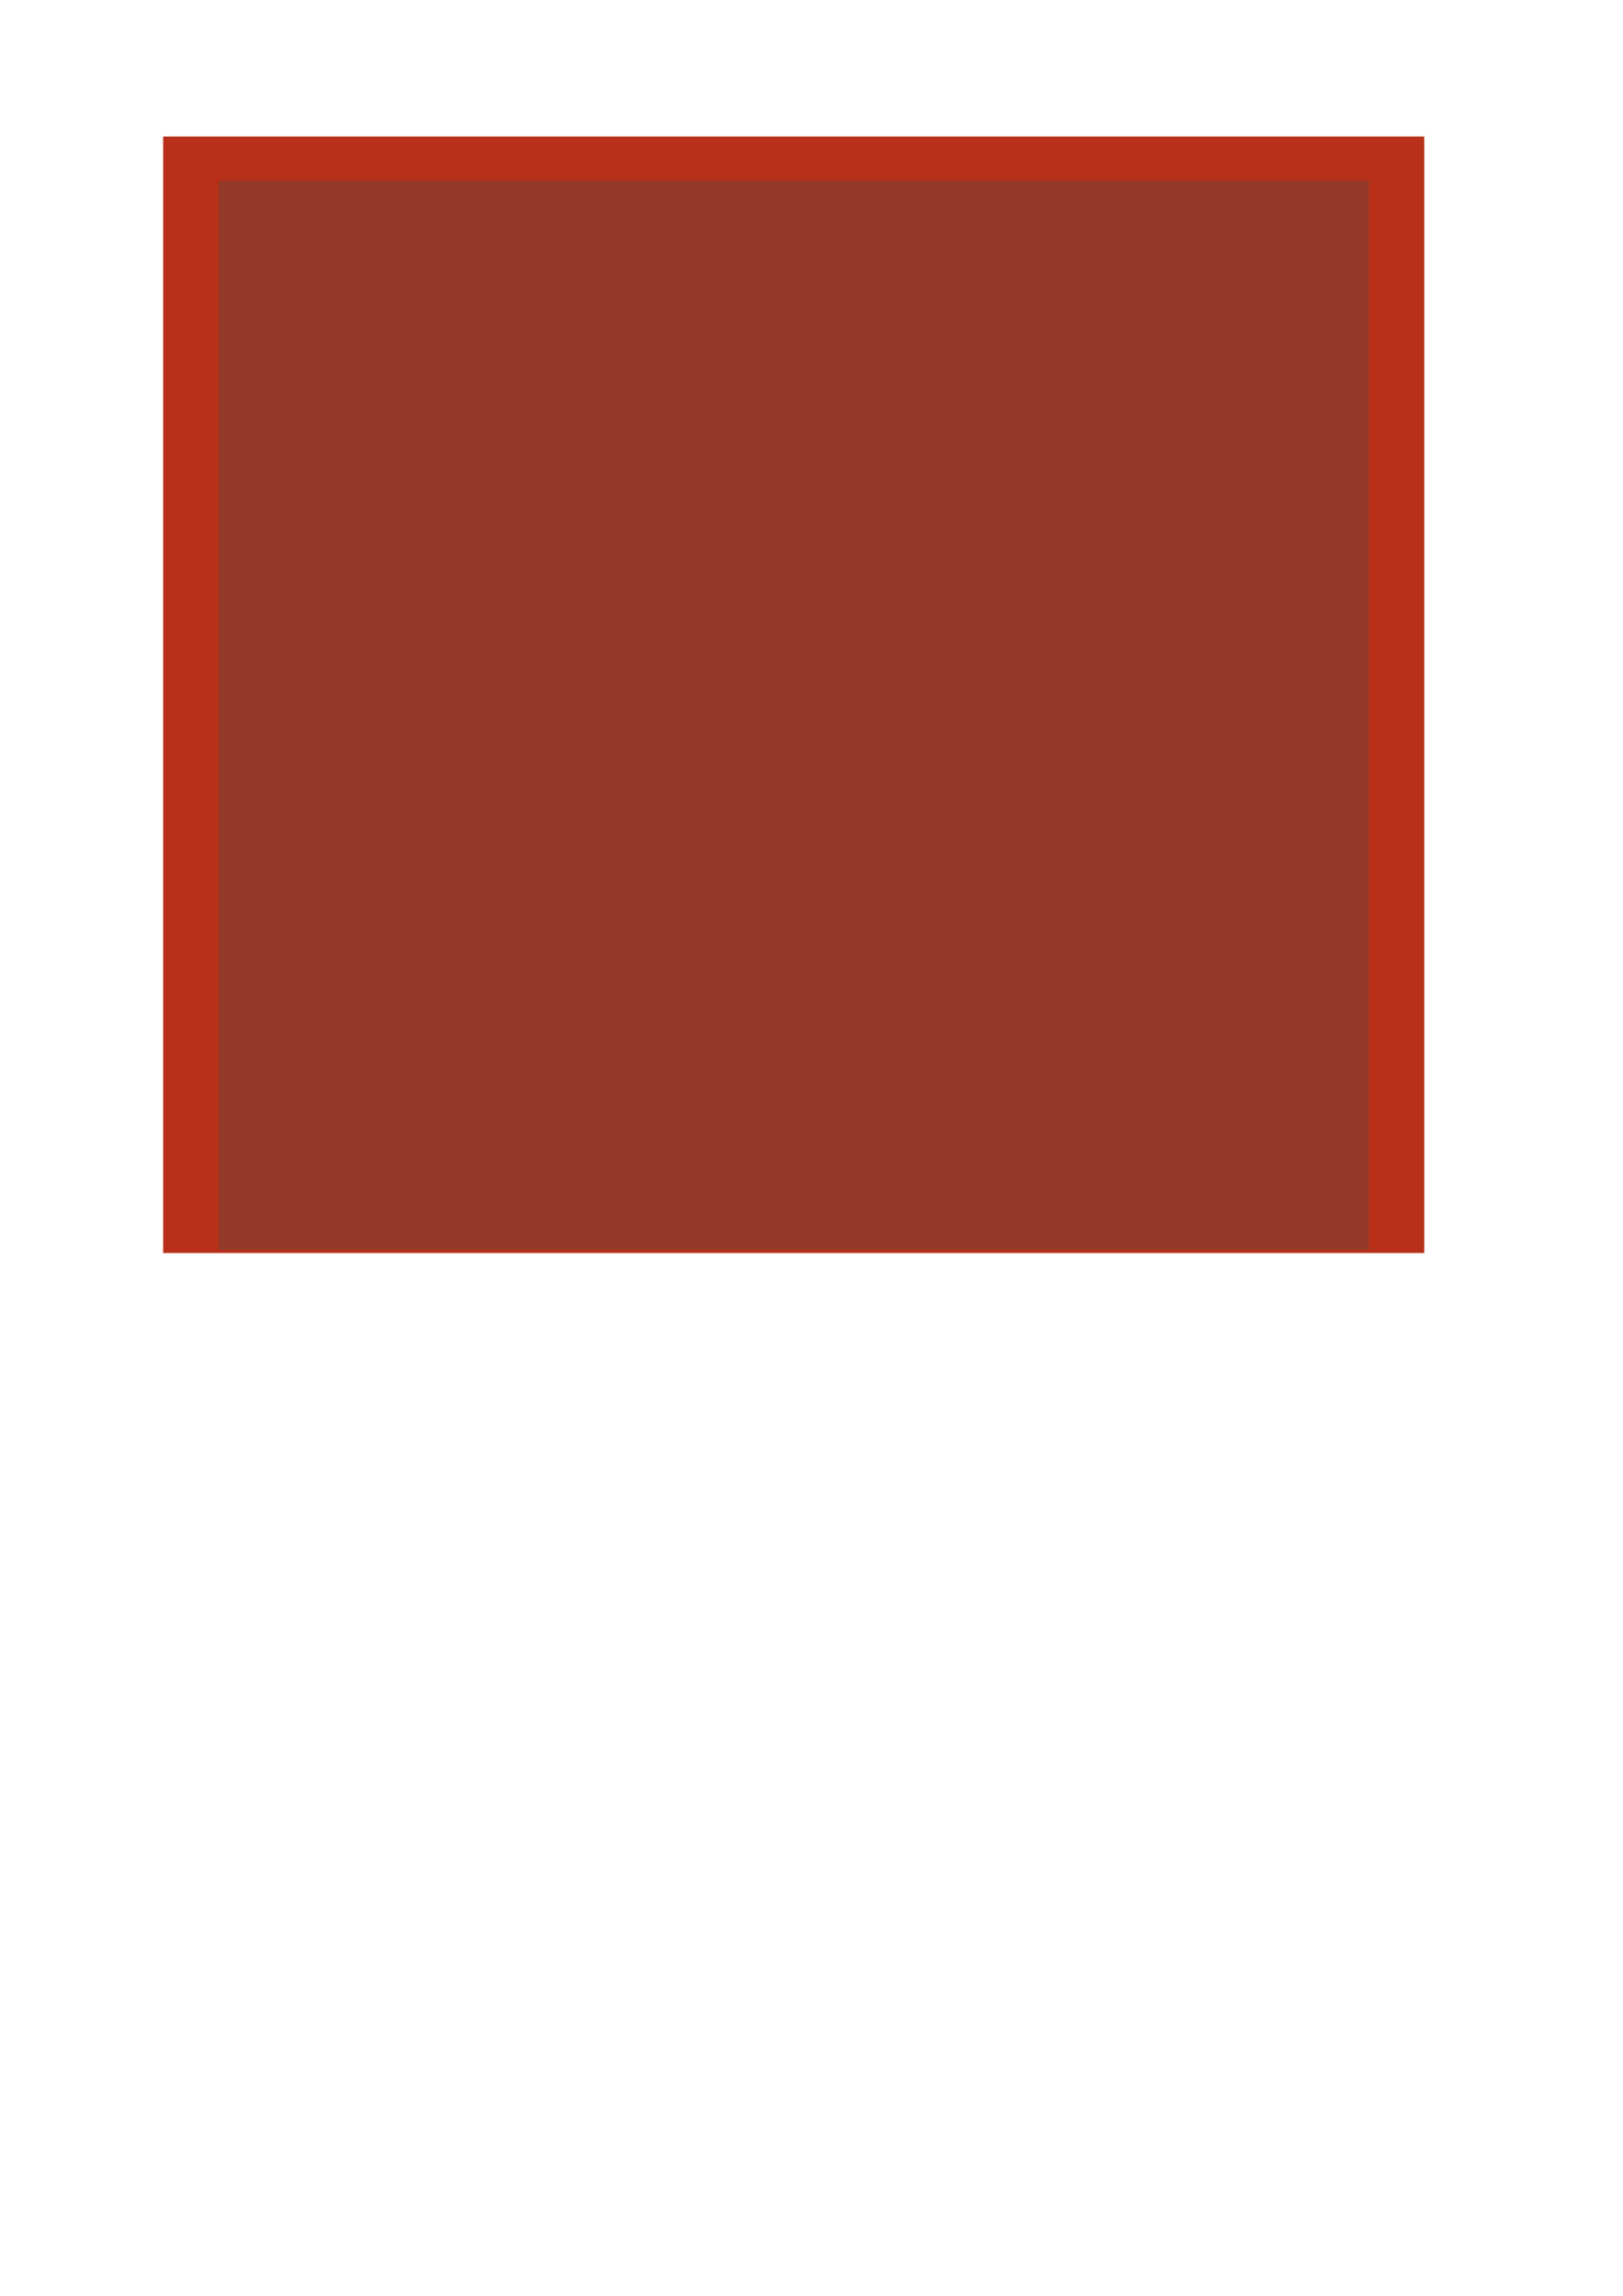 <?xml version="1.0" encoding="UTF-8" standalone="no"?>
<!-- Created with Inkscape (http://www.inkscape.org/) -->

<svg
   width="210mm"
   height="297mm"
   viewBox="0 0 210 297"
   version="1.1"
   id="svg5"
   inkscape:version="1.2.2 (732a01da63, 2022-12-09)"
   sodipodi:docname="GARAGE sol.svg"
   xmlns:inkscape="http://www.inkscape.org/namespaces/inkscape"
   xmlns:sodipodi="http://sodipodi.sourceforge.net/DTD/sodipodi-0.dtd"
   xmlns="http://www.w3.org/2000/svg"
   xmlns:svg="http://www.w3.org/2000/svg">
  <sodipodi:namedview
     id="namedview7"
     pagecolor="#ffffff"
     bordercolor="#000000"
     borderopacity="0.25"
     inkscape:showpageshadow="2"
     inkscape:pageopacity="0.0"
     inkscape:pagecheckerboard="0"
     inkscape:deskcolor="#d1d1d1"
     inkscape:document-units="mm"
     showgrid="false"
     inkscape:zoom="1.0456808"
     inkscape:cx="368.1812"
     inkscape:cy="434.64508"
     inkscape:window-width="1920"
     inkscape:window-height="991"
     inkscape:window-x="-9"
     inkscape:window-y="-9"
     inkscape:window-maximized="1"
     inkscape:current-layer="layer1" />
  <defs
     id="defs2" />
  <g
     inkscape:label="Calque 1"
     inkscape:groupmode="layer"
     id="layer1">
    <rect
       style="fill:#b83018;fill-opacity:1;stroke:#e3e3e3;stroke-width:0;stroke-linejoin:round;stroke-dasharray:none;paint-order:stroke fill markers"
       id="rect13760"
       width="163.171"
       height="144.432"
       x="21.112"
       y="17.666" />
    <rect
       style="fill:#943928;fill-opacity:1;stroke:#e3e3e3;stroke-width:0;stroke-linejoin:round;stroke-dasharray:none;paint-order:stroke fill markers"
       id="rect15789"
       width="148.858"
       height="138.35"
       x="28.269"
       y="23.39" />
  </g>
</svg>
